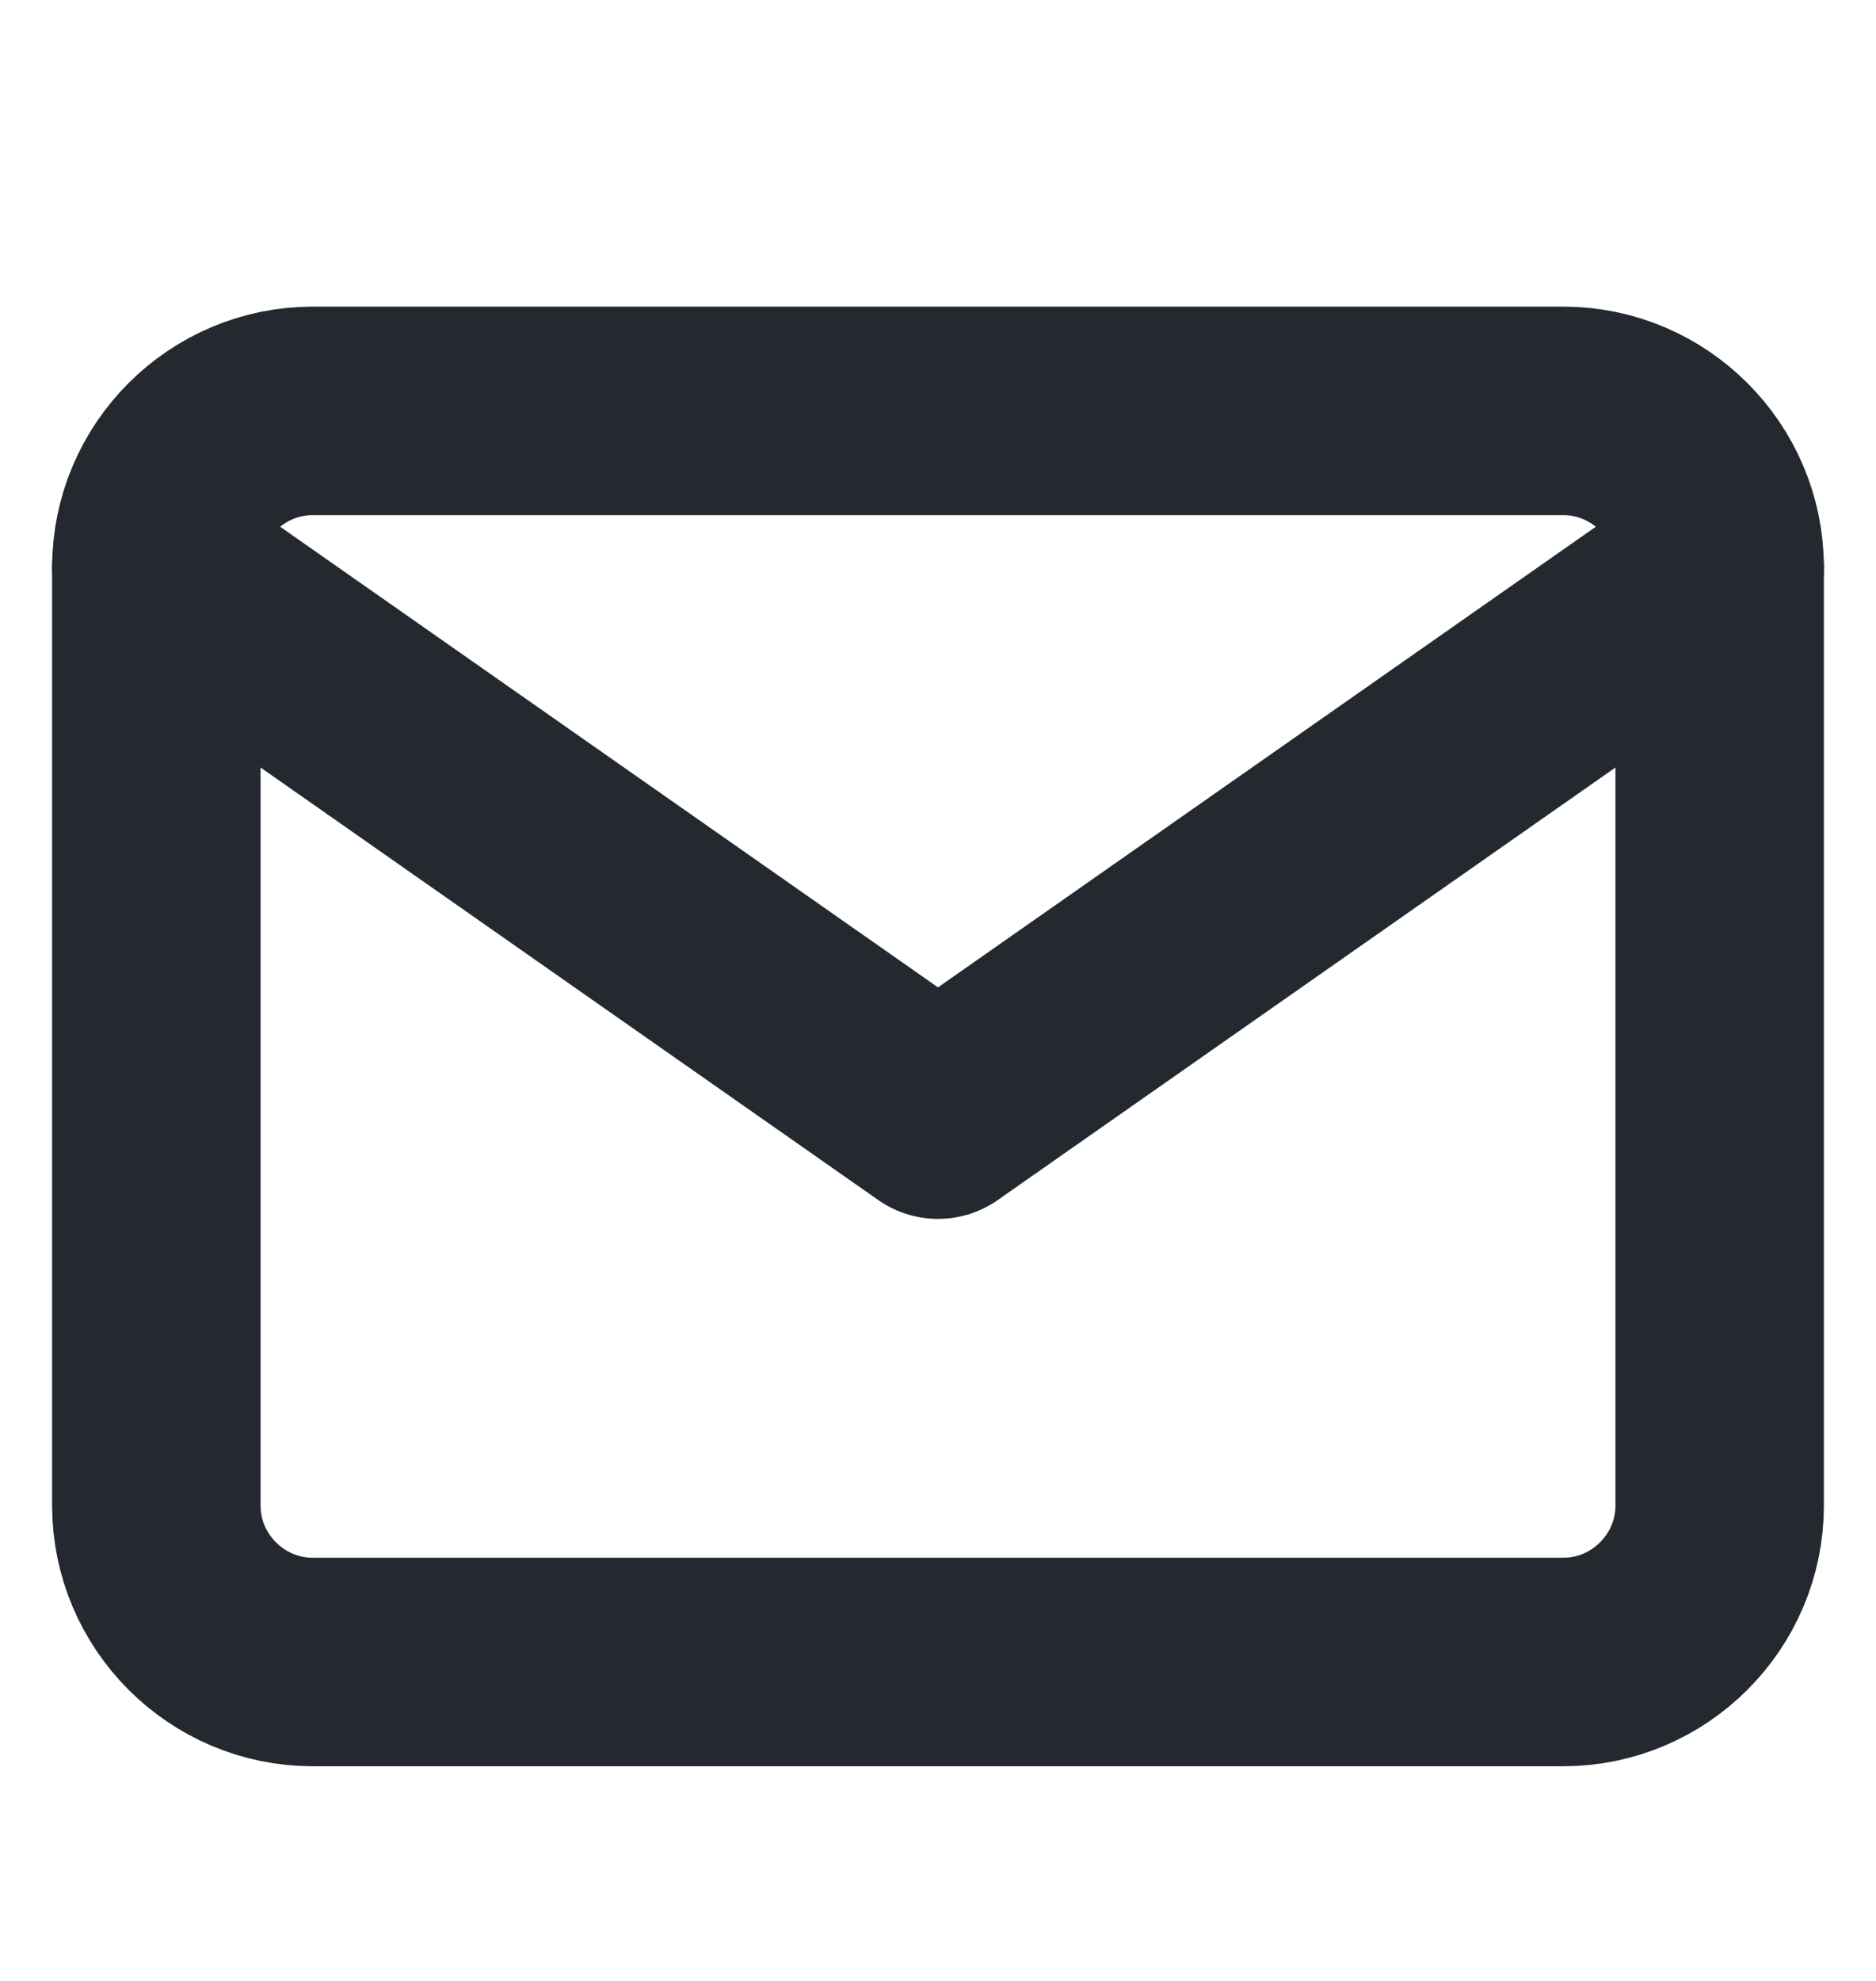 <svg width="18" height="19" viewBox="0 0 18 19" fill="none" xmlns="http://www.w3.org/2000/svg">
<path d="M3 3.941H15C15.825 3.941 16.5 4.616 16.5 5.441V14.441C16.5 15.266 15.825 15.941 15 15.941H3C2.175 15.941 1.5 15.266 1.5 14.441V5.441C1.5 4.616 2.175 3.941 3 3.941Z" stroke="#24292F" stroke-width="2" stroke-linecap="round" stroke-linejoin="round"/>
<path d="M16.5 5.441L9 10.691L1.5 5.441" stroke="#24292F" stroke-width="2" stroke-linecap="round" stroke-linejoin="round"/>
</svg>
